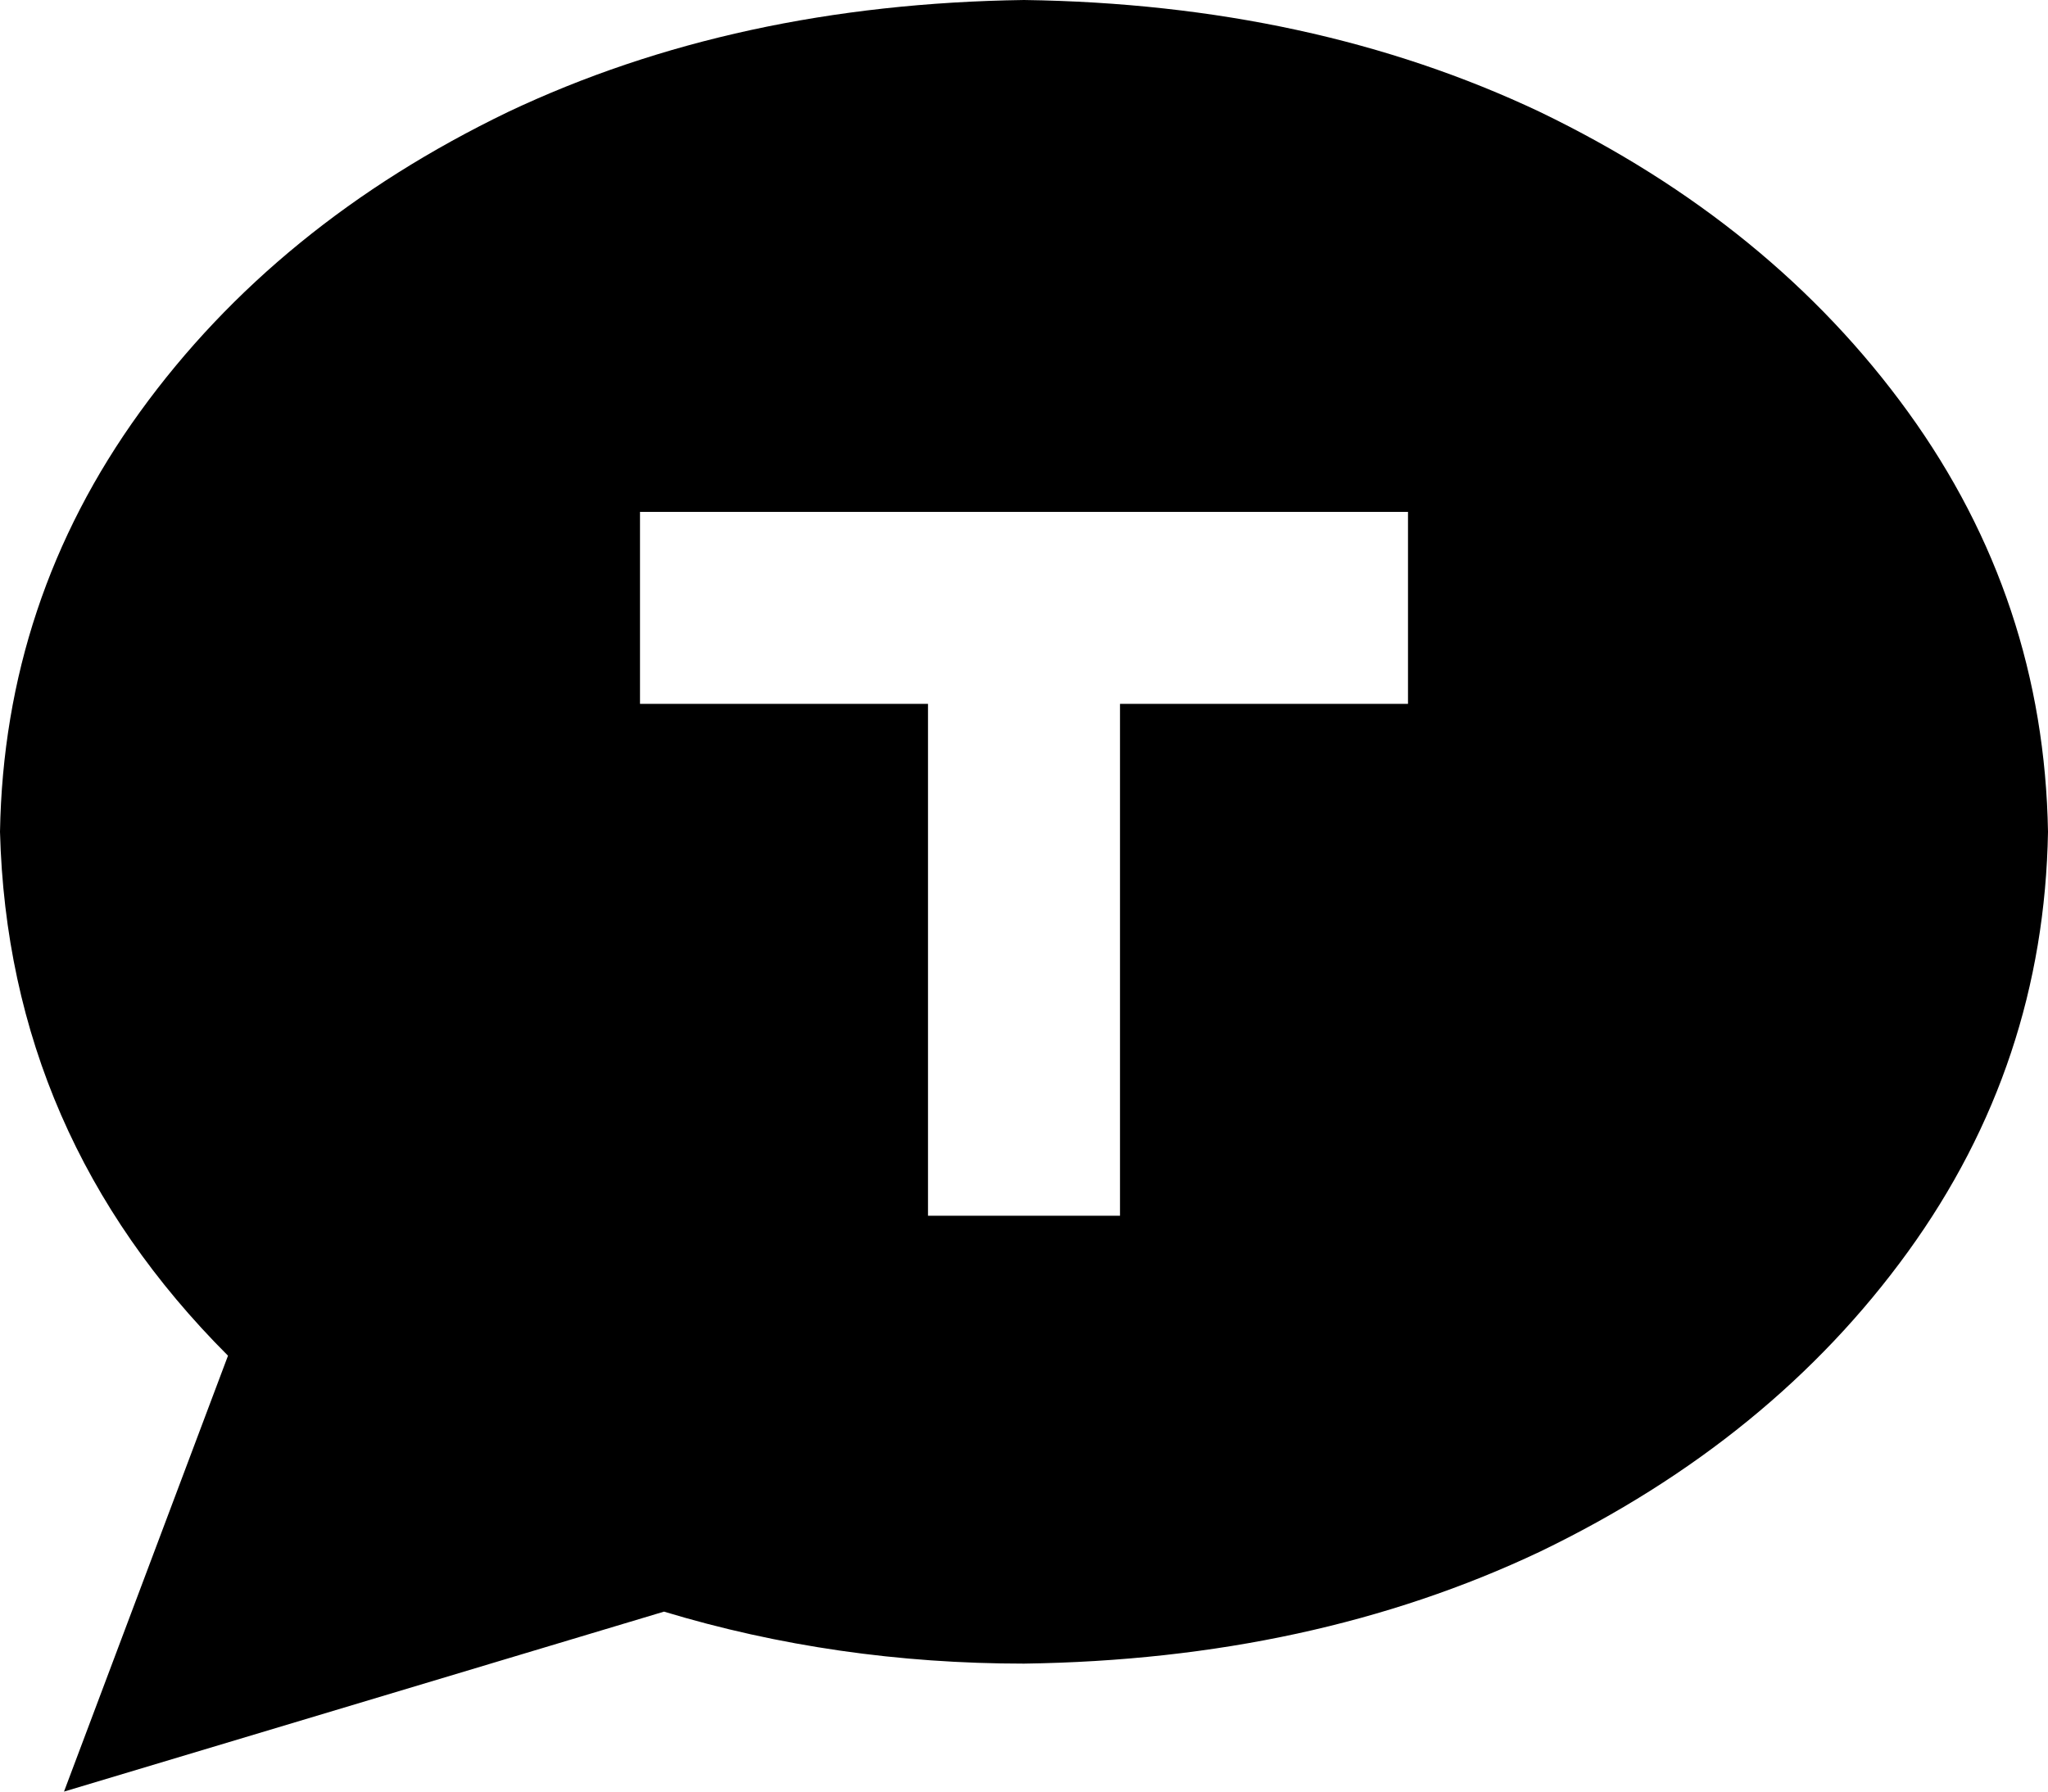<svg viewBox="0 0 512 448">
  <path
    d="M 512 208 Q 511 266 477 313 L 477 313 Q 443 360 385 388 L 385 388 Q 328 415 256 416 Q 209 416 166 403 L 16 448 L 57 339 Q 2 284 0 208 Q 1 150 35 103 Q 69 56 127 28 Q 184 1 256 0 Q 328 1 385 28 Q 443 56 477 103 Q 511 150 512 208 L 512 208 Z M 184 128 L 160 128 L 160 176 L 184 176 L 232 176 L 232 280 L 232 304 L 280 304 L 280 280 L 280 176 L 328 176 L 352 176 L 352 128 L 328 128 L 256 128 L 184 128 L 184 128 Z"
  />
</svg>